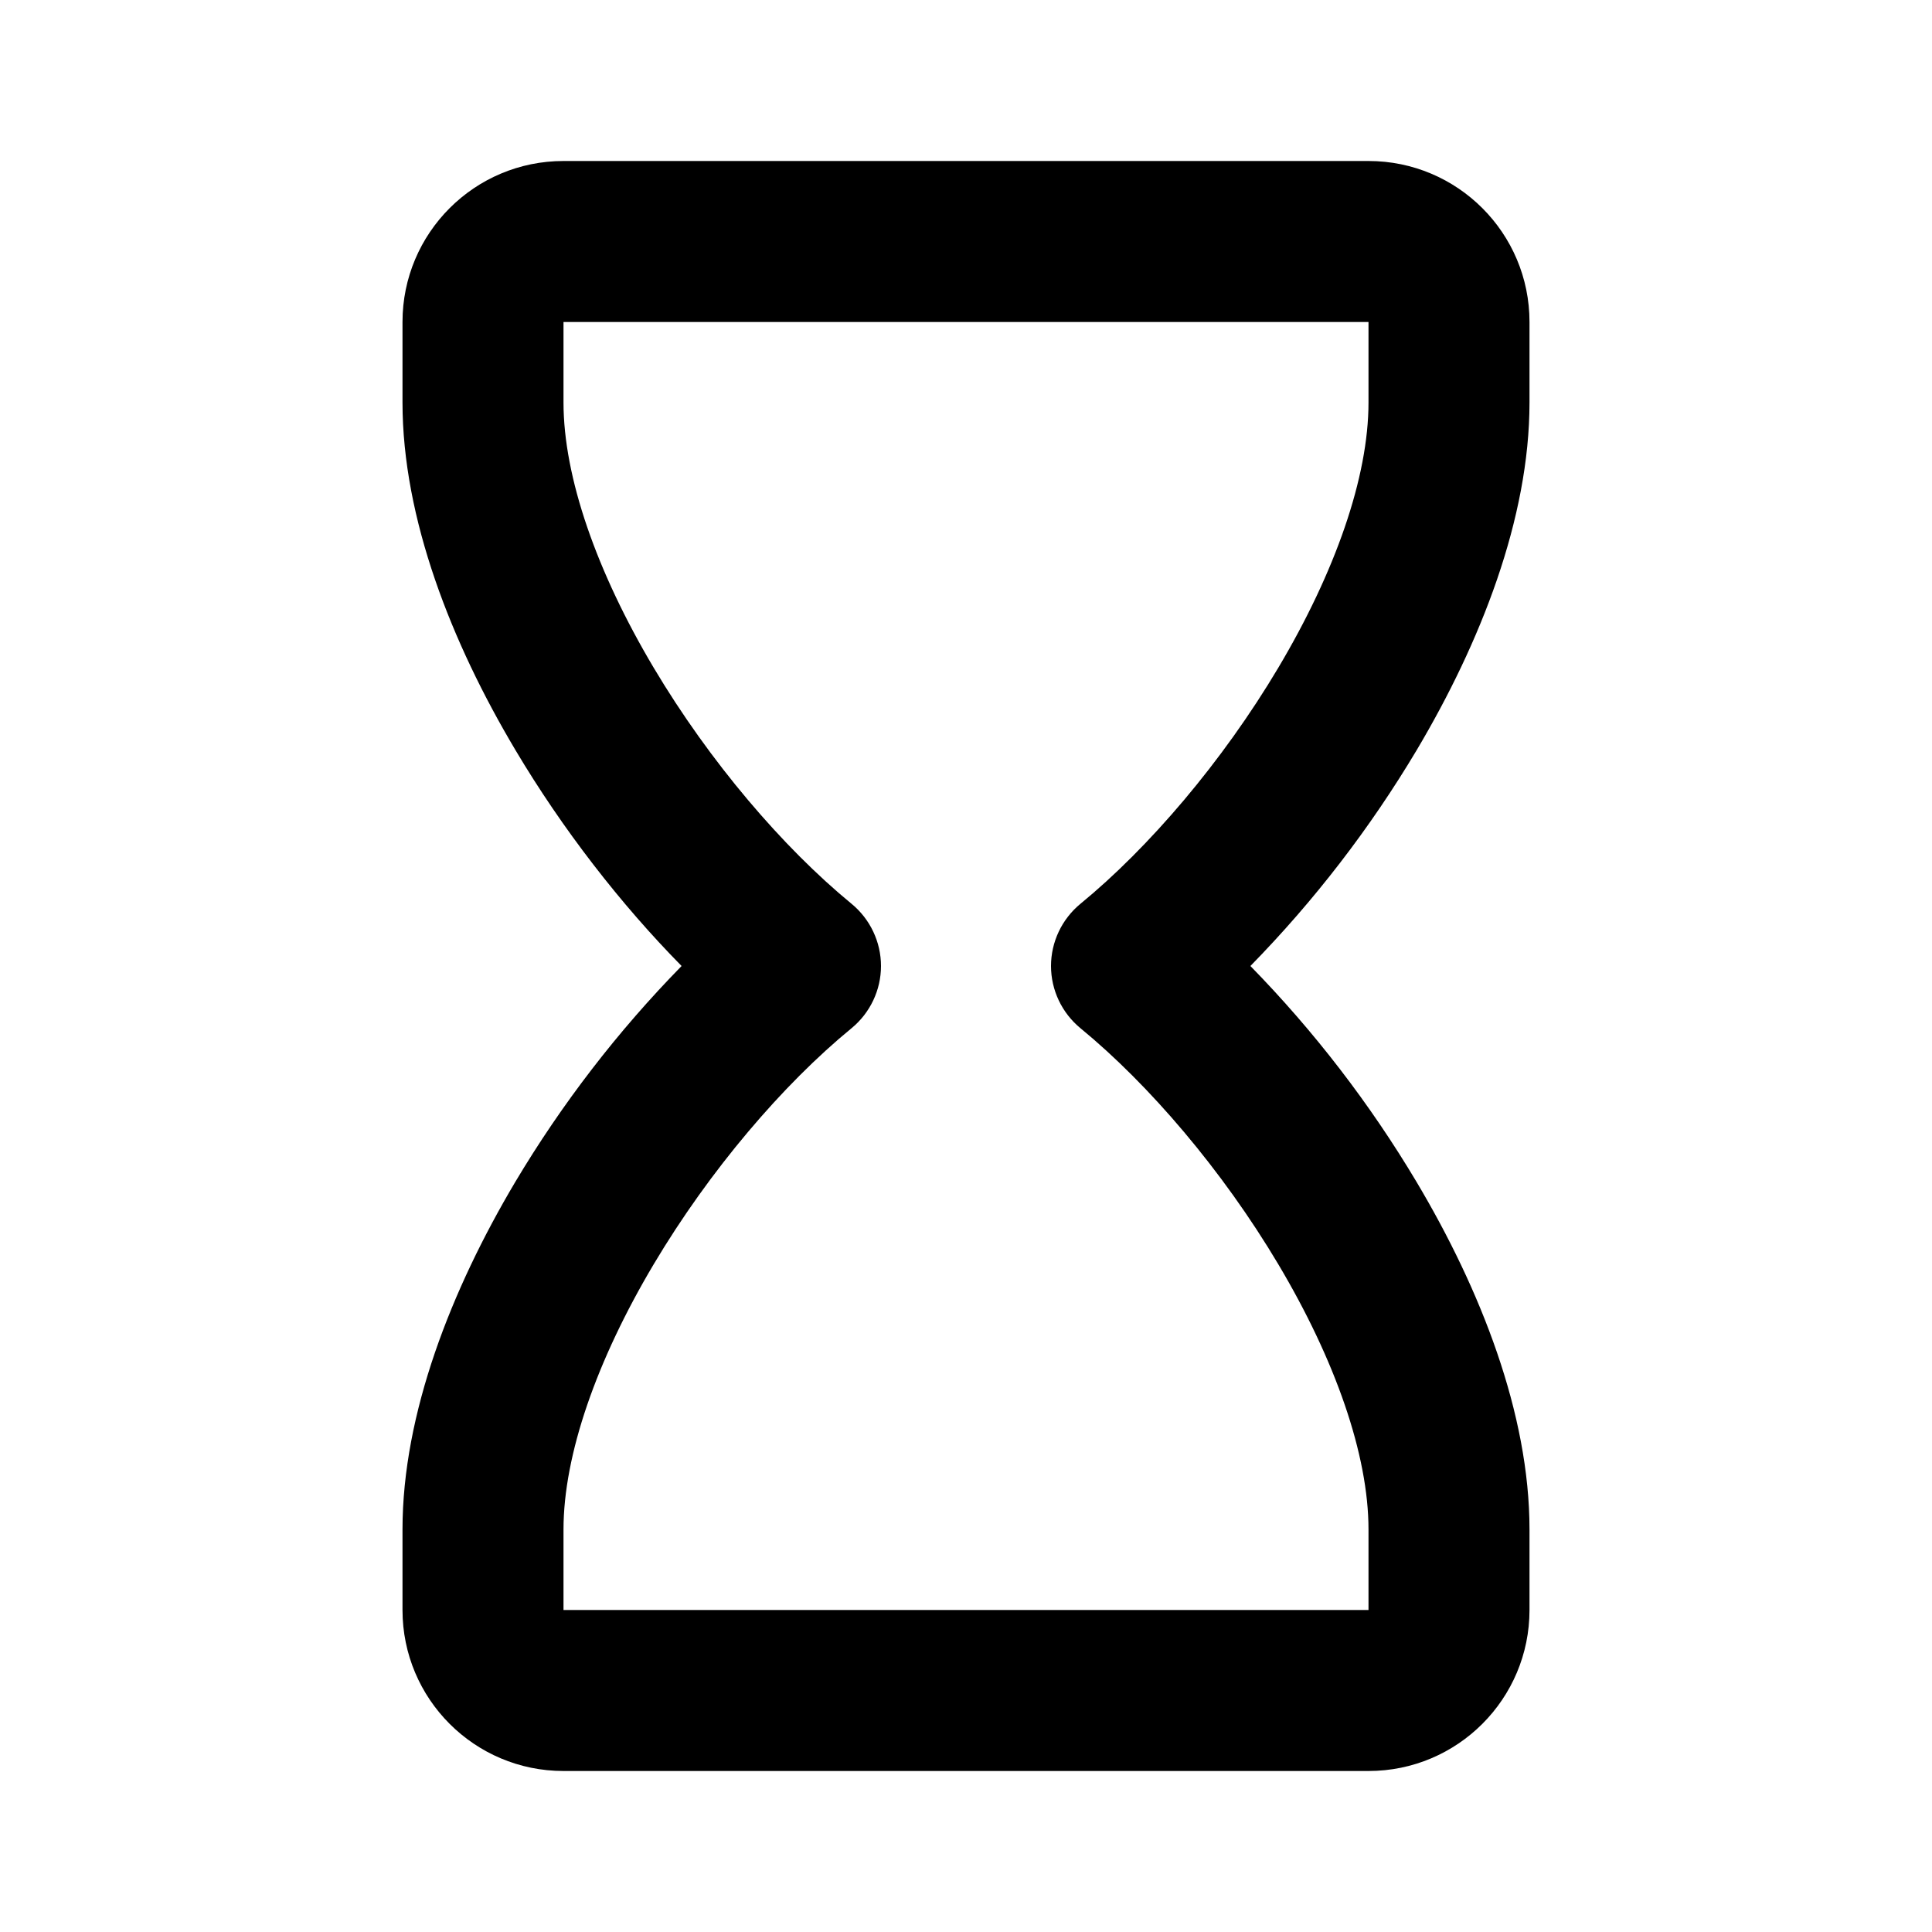 <svg xmlns="http://www.w3.org/2000/svg" width="24" height="24">
  <defs/>
  <path  d="M5,4 C5,2.895 5.895,2 7,2 L17,2 C18.105,2 19,2.895 19,4 L19,5 C19,6.441 18.391,7.984 17.6,9.316 C17.02,10.289 16.326,11.19 15.533,12 C16.325,12.81 17.018,13.711 17.598,14.684 C18.391,16.016 19,17.56 19,19 L19,20 C19,21.105 18.105,22 17,22 L7,22 C5.895,22 5,21.105 5,20 L5,19 C5,17.559 5.609,16.016 6.4,14.684 C6.98,13.711 7.674,12.81 8.467,12 C7.711,11.233 6.987,10.3 6.402,9.316 C5.609,7.984 5,6.44 5,5 Z M17,4 L7,4 L7,5 C7,5.929 7.414,7.107 8.12,8.294 C8.816,9.464 9.729,10.53 10.578,11.227 C10.809,11.417 10.944,11.701 10.944,12 C10.944,12.299 10.809,12.583 10.578,12.773 C9.728,13.47 8.816,14.536 8.12,15.706 C7.414,16.893 7,18.071 7,19 L7,20 L17,20 L17,19 C17,18.071 16.586,16.893 15.88,15.706 C15.184,14.536 14.271,13.47 13.422,12.773 C13.191,12.583 13.056,12.299 13.056,12 C13.056,11.701 13.191,11.417 13.422,11.227 C14.272,10.53 15.184,9.464 15.88,8.294 C16.586,7.107 17,5.929 17,5 Z"/>
</svg>

